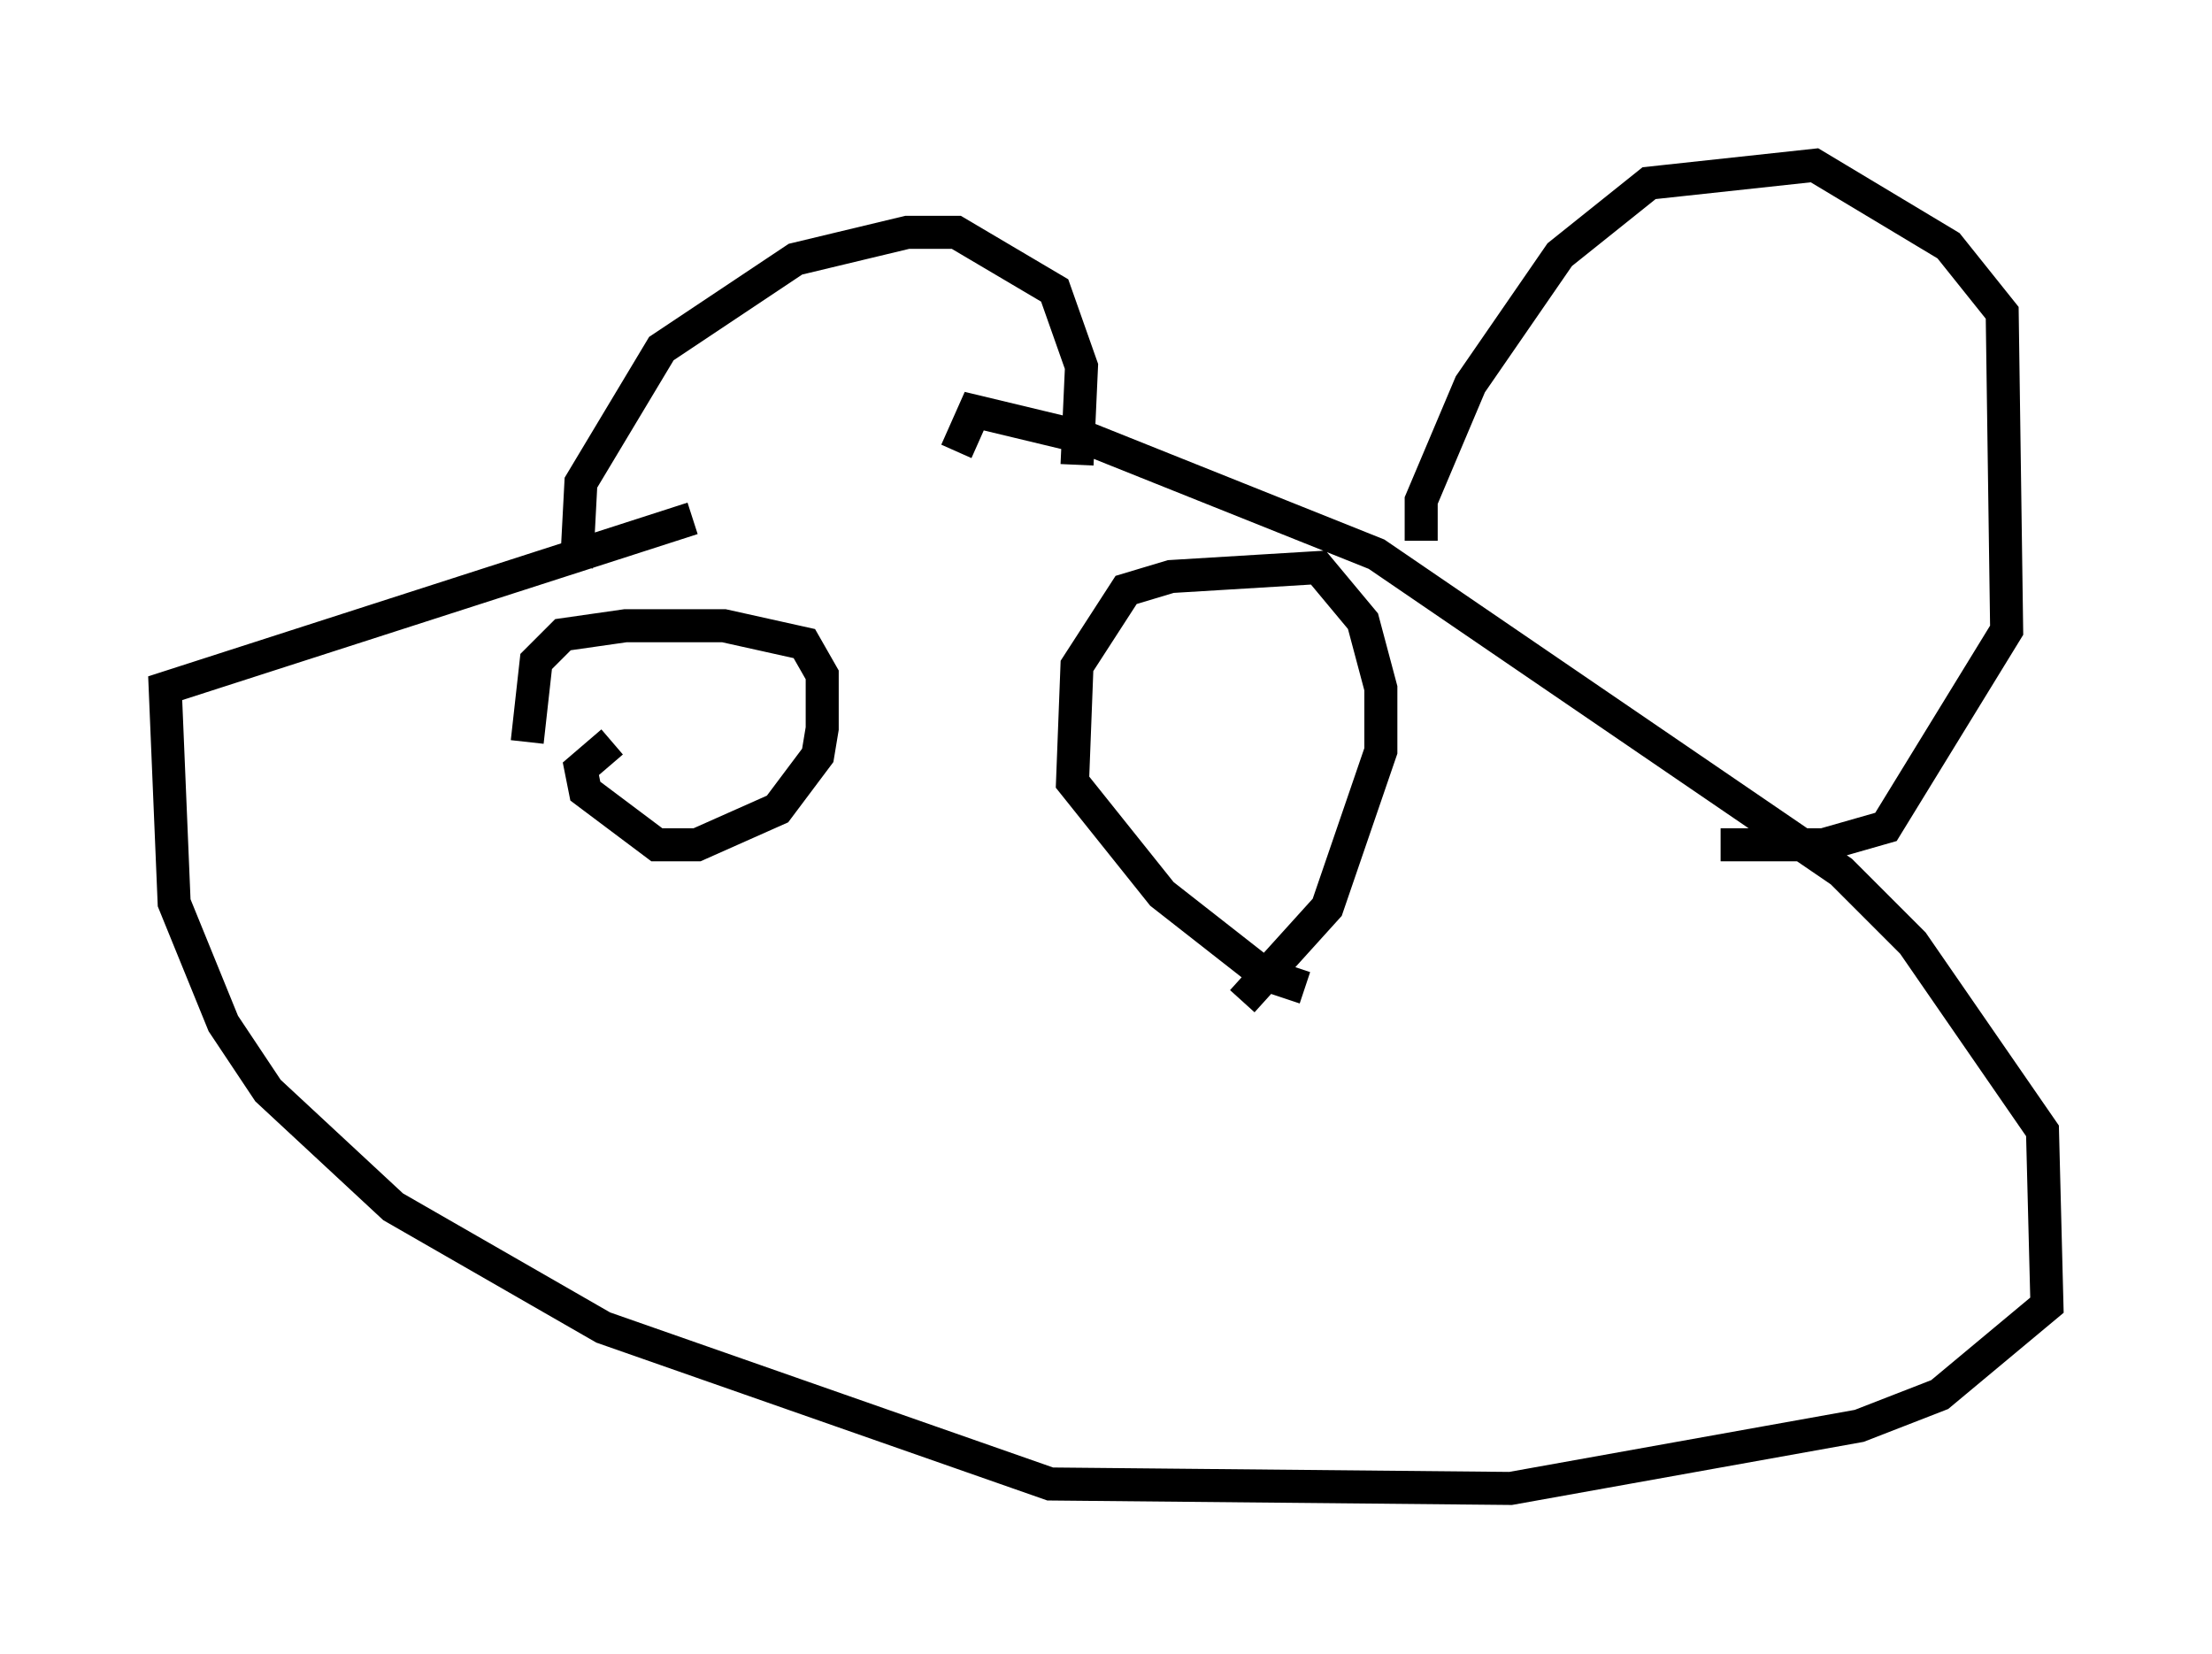 <?xml version="1.0" encoding="utf-8" ?>
<svg baseProfile="full" height="50.054" version="1.1" width="66.968" xmlns="http://www.w3.org/2000/svg" xmlns:ev="http://www.w3.org/2001/xml-events" xmlns:xlink="http://www.w3.org/1999/xlink"><defs /><rect fill="white" height="50.054" width="66.968" x="0" y="0" /><path d="M32.199, 15.013 m-11.231, 0.677 l-15.967, 5.142 0.271, 6.495 l1.488, 3.654 1.353, 2.03 l3.789, 3.518 6.36, 3.654 l13.532, 4.736 13.938, 0.135 l10.555, -1.894 2.436, -0.947 l3.248, -2.706 -0.135, -5.277 l-3.924, -5.683 -2.165, -2.165 l-14.073, -9.607 -8.796, -3.518 l-3.383, -0.812 -0.541, 1.218 m-11.502, 3.518 l0.135, -2.571 2.436, -4.059 l4.059, -2.706 3.383, -0.812 l1.488, 0.0 2.977, 1.759 l0.812, 2.3 -0.135, 2.977 m10.419, 2.3 l0.0, -1.218 1.488, -3.518 l2.706, -3.924 2.706, -2.165 l5.007, -0.541 4.059, 2.436 l1.624, 2.03 0.135, 9.607 l-3.654, 5.954 -1.894, 0.541 l-3.112, 0.0 m-36.13, -3.112 l0.271, -2.436 0.812, -0.812 l1.894, -0.271 2.977, 0.0 l2.436, 0.541 0.541, 0.947 l0.0, 1.624 -0.135, 0.812 l-1.218, 1.624 -2.436, 1.083 l-1.218, 0.0 -2.165, -1.624 l-0.135, -0.677 0.947, -0.812 m20.974, 7.442 l-1.218, -0.406 -3.112, -2.436 l-2.706, -3.383 0.135, -3.518 l1.488, -2.3 1.353, -0.406 l4.465, -0.271 1.353, 1.624 l0.541, 2.03 0.0, 1.894 l-1.624, 4.736 -2.571, 2.842 " fill="none" stroke="black" stroke-width="1" /></svg>